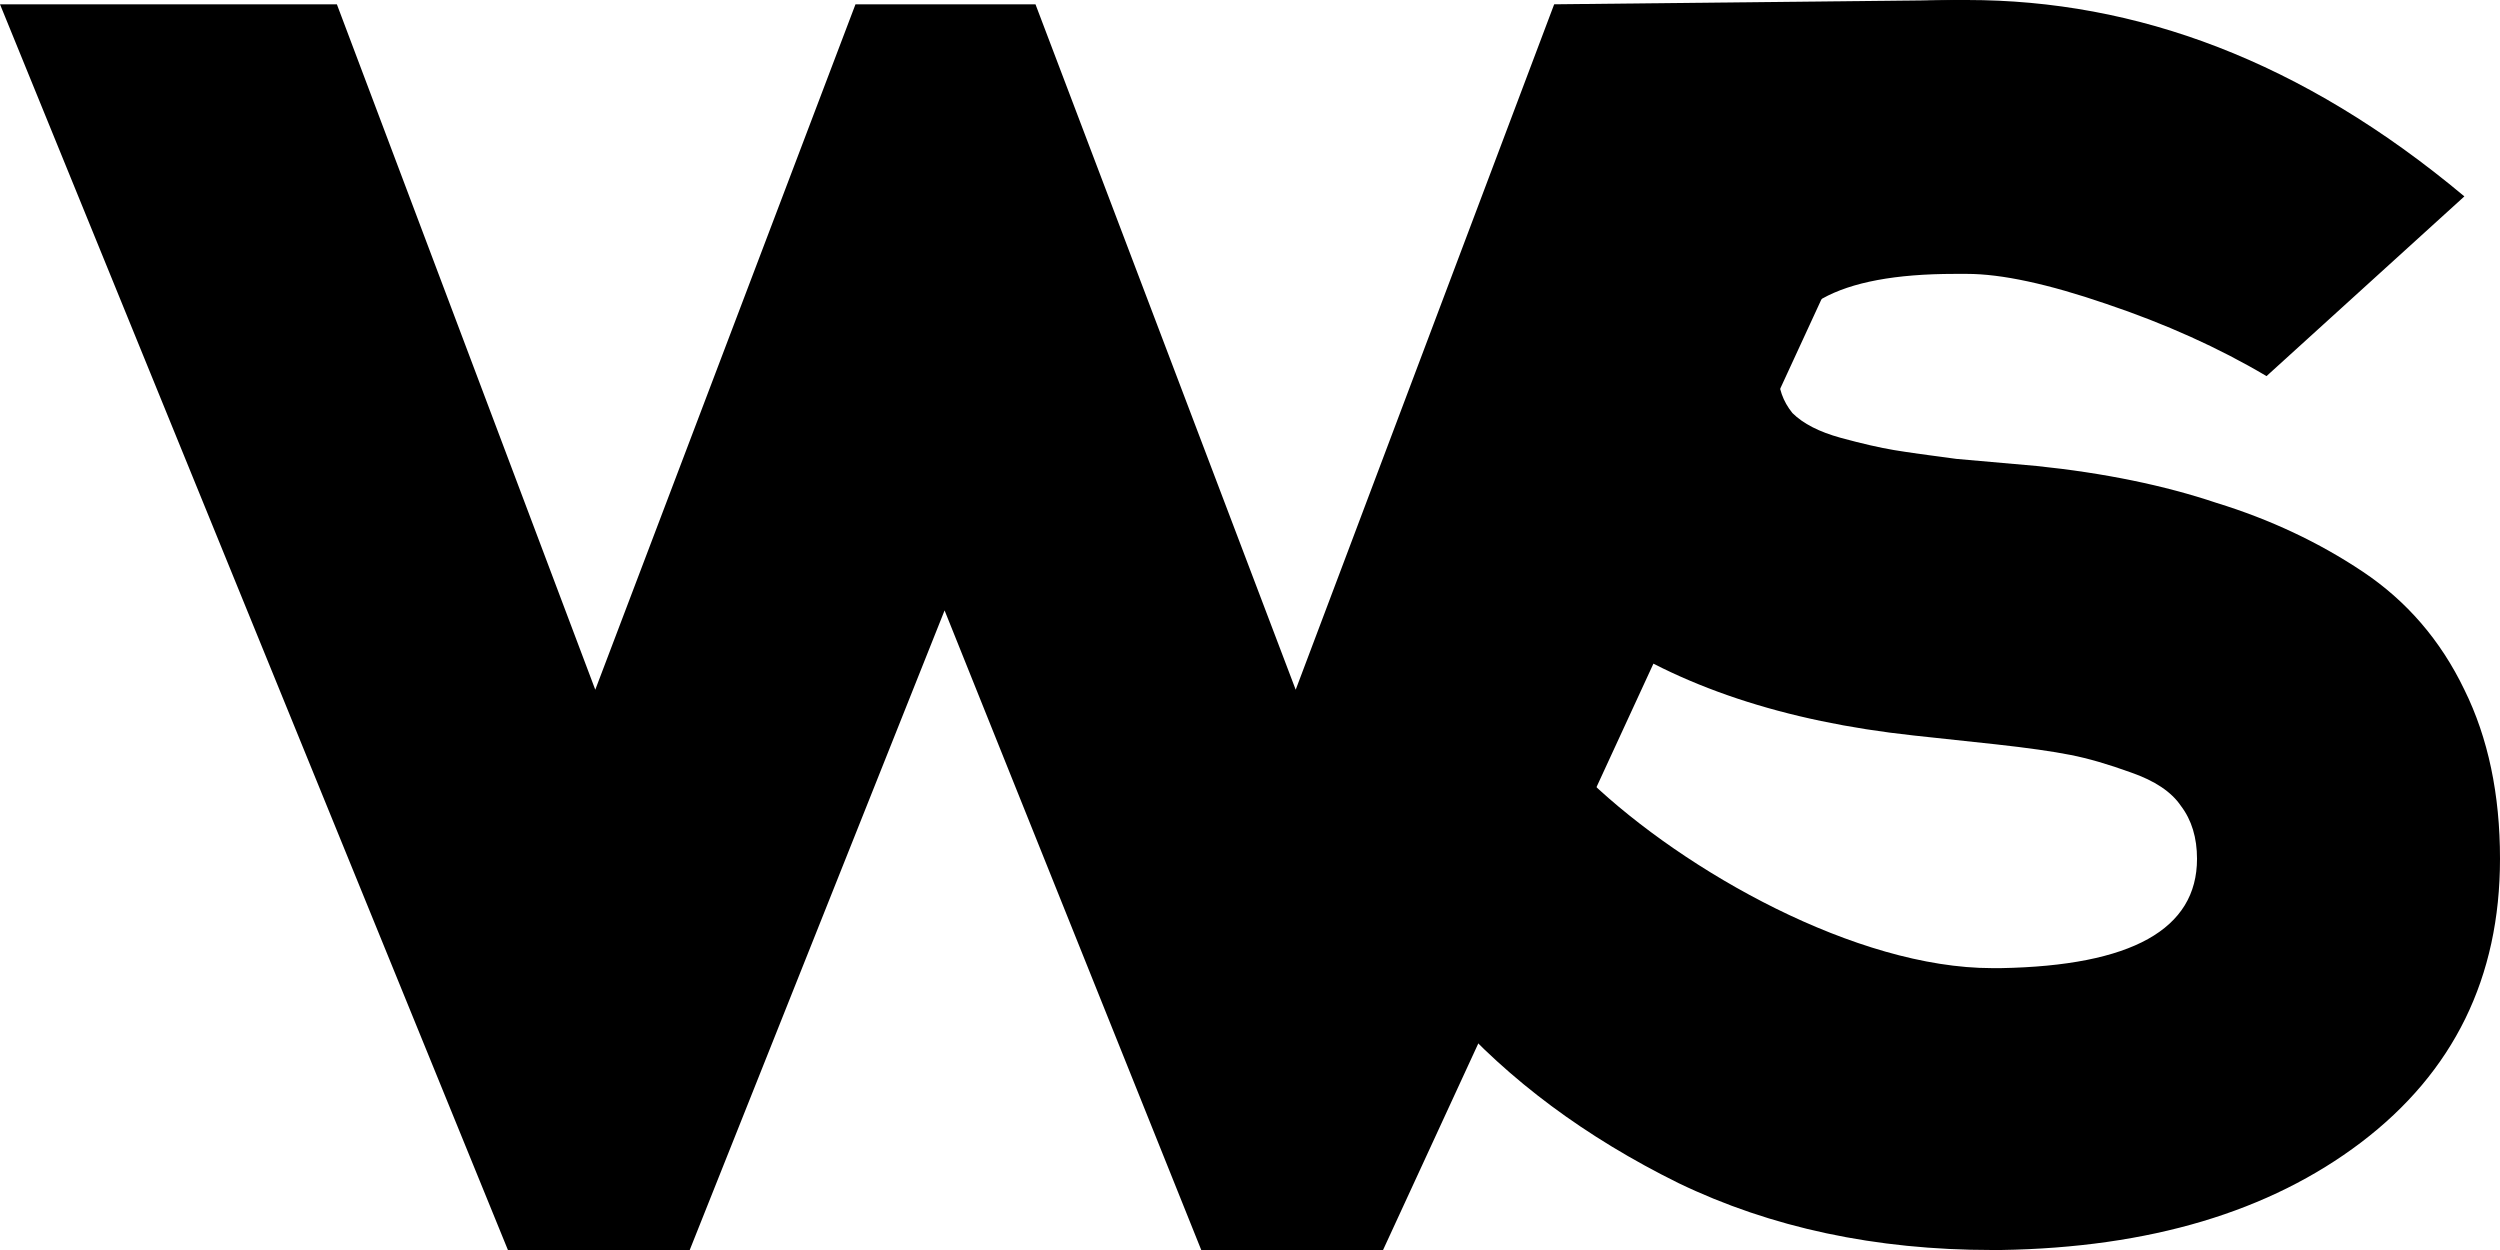 <svg xmlns="http://www.w3.org/2000/svg" width="36" height="18" viewBox="0 0 36 18" fill="none">
<path d="M19.916 18H17.298L13.602 8.79L9.932 18H7.314L0 0.062L4.851 0.062L8.572 9.932L12.319 0.062L14.911 0.062L18.658 9.932L22.38 0.062L28.216 0L19.916 18Z" fill="black"/>
<path d="M28.146 0L28.326 0C30.756 0 33.143 0.866 35.487 2.828L32.638 5.416C31.953 5.01 31.184 4.663 30.328 4.375C29.49 4.088 28.822 3.944 28.326 3.944H28.146C26.453 3.944 25.606 4.418 25.606 5.365C25.606 5.585 25.674 5.779 25.811 5.948C25.965 6.101 26.196 6.219 26.504 6.304C26.812 6.388 27.069 6.447 27.274 6.481C27.479 6.515 27.779 6.557 28.172 6.608L29.327 6.71C30.302 6.811 31.166 6.989 31.919 7.242C32.689 7.479 33.391 7.809 34.024 8.232C34.657 8.655 35.145 9.221 35.487 9.932C35.829 10.625 36 11.437 36 12.367C36 14.076 35.333 15.438 33.998 16.452C32.681 17.45 30.953 17.966 28.814 18H28.686C27.009 18 25.503 17.679 24.169 17.036C22.834 16.376 21.73 15.556 20.858 14.575L22.897 11.25C24.266 12.552 26.735 13.941 28.686 13.941H28.814C30.696 13.907 31.637 13.382 31.637 12.367C31.637 12.063 31.56 11.809 31.406 11.606C31.269 11.403 31.03 11.243 30.687 11.124C30.362 11.006 30.071 10.921 29.815 10.871C29.558 10.82 29.199 10.769 28.737 10.718L27.556 10.591C25.691 10.389 24.169 9.881 22.988 9.069C21.824 8.257 21.243 7.065 21.243 5.492C21.243 3.8 21.884 2.456 23.168 1.458C24.468 0.443 26.128 0.034 28.146 0Z" fill="black"/>
</svg>